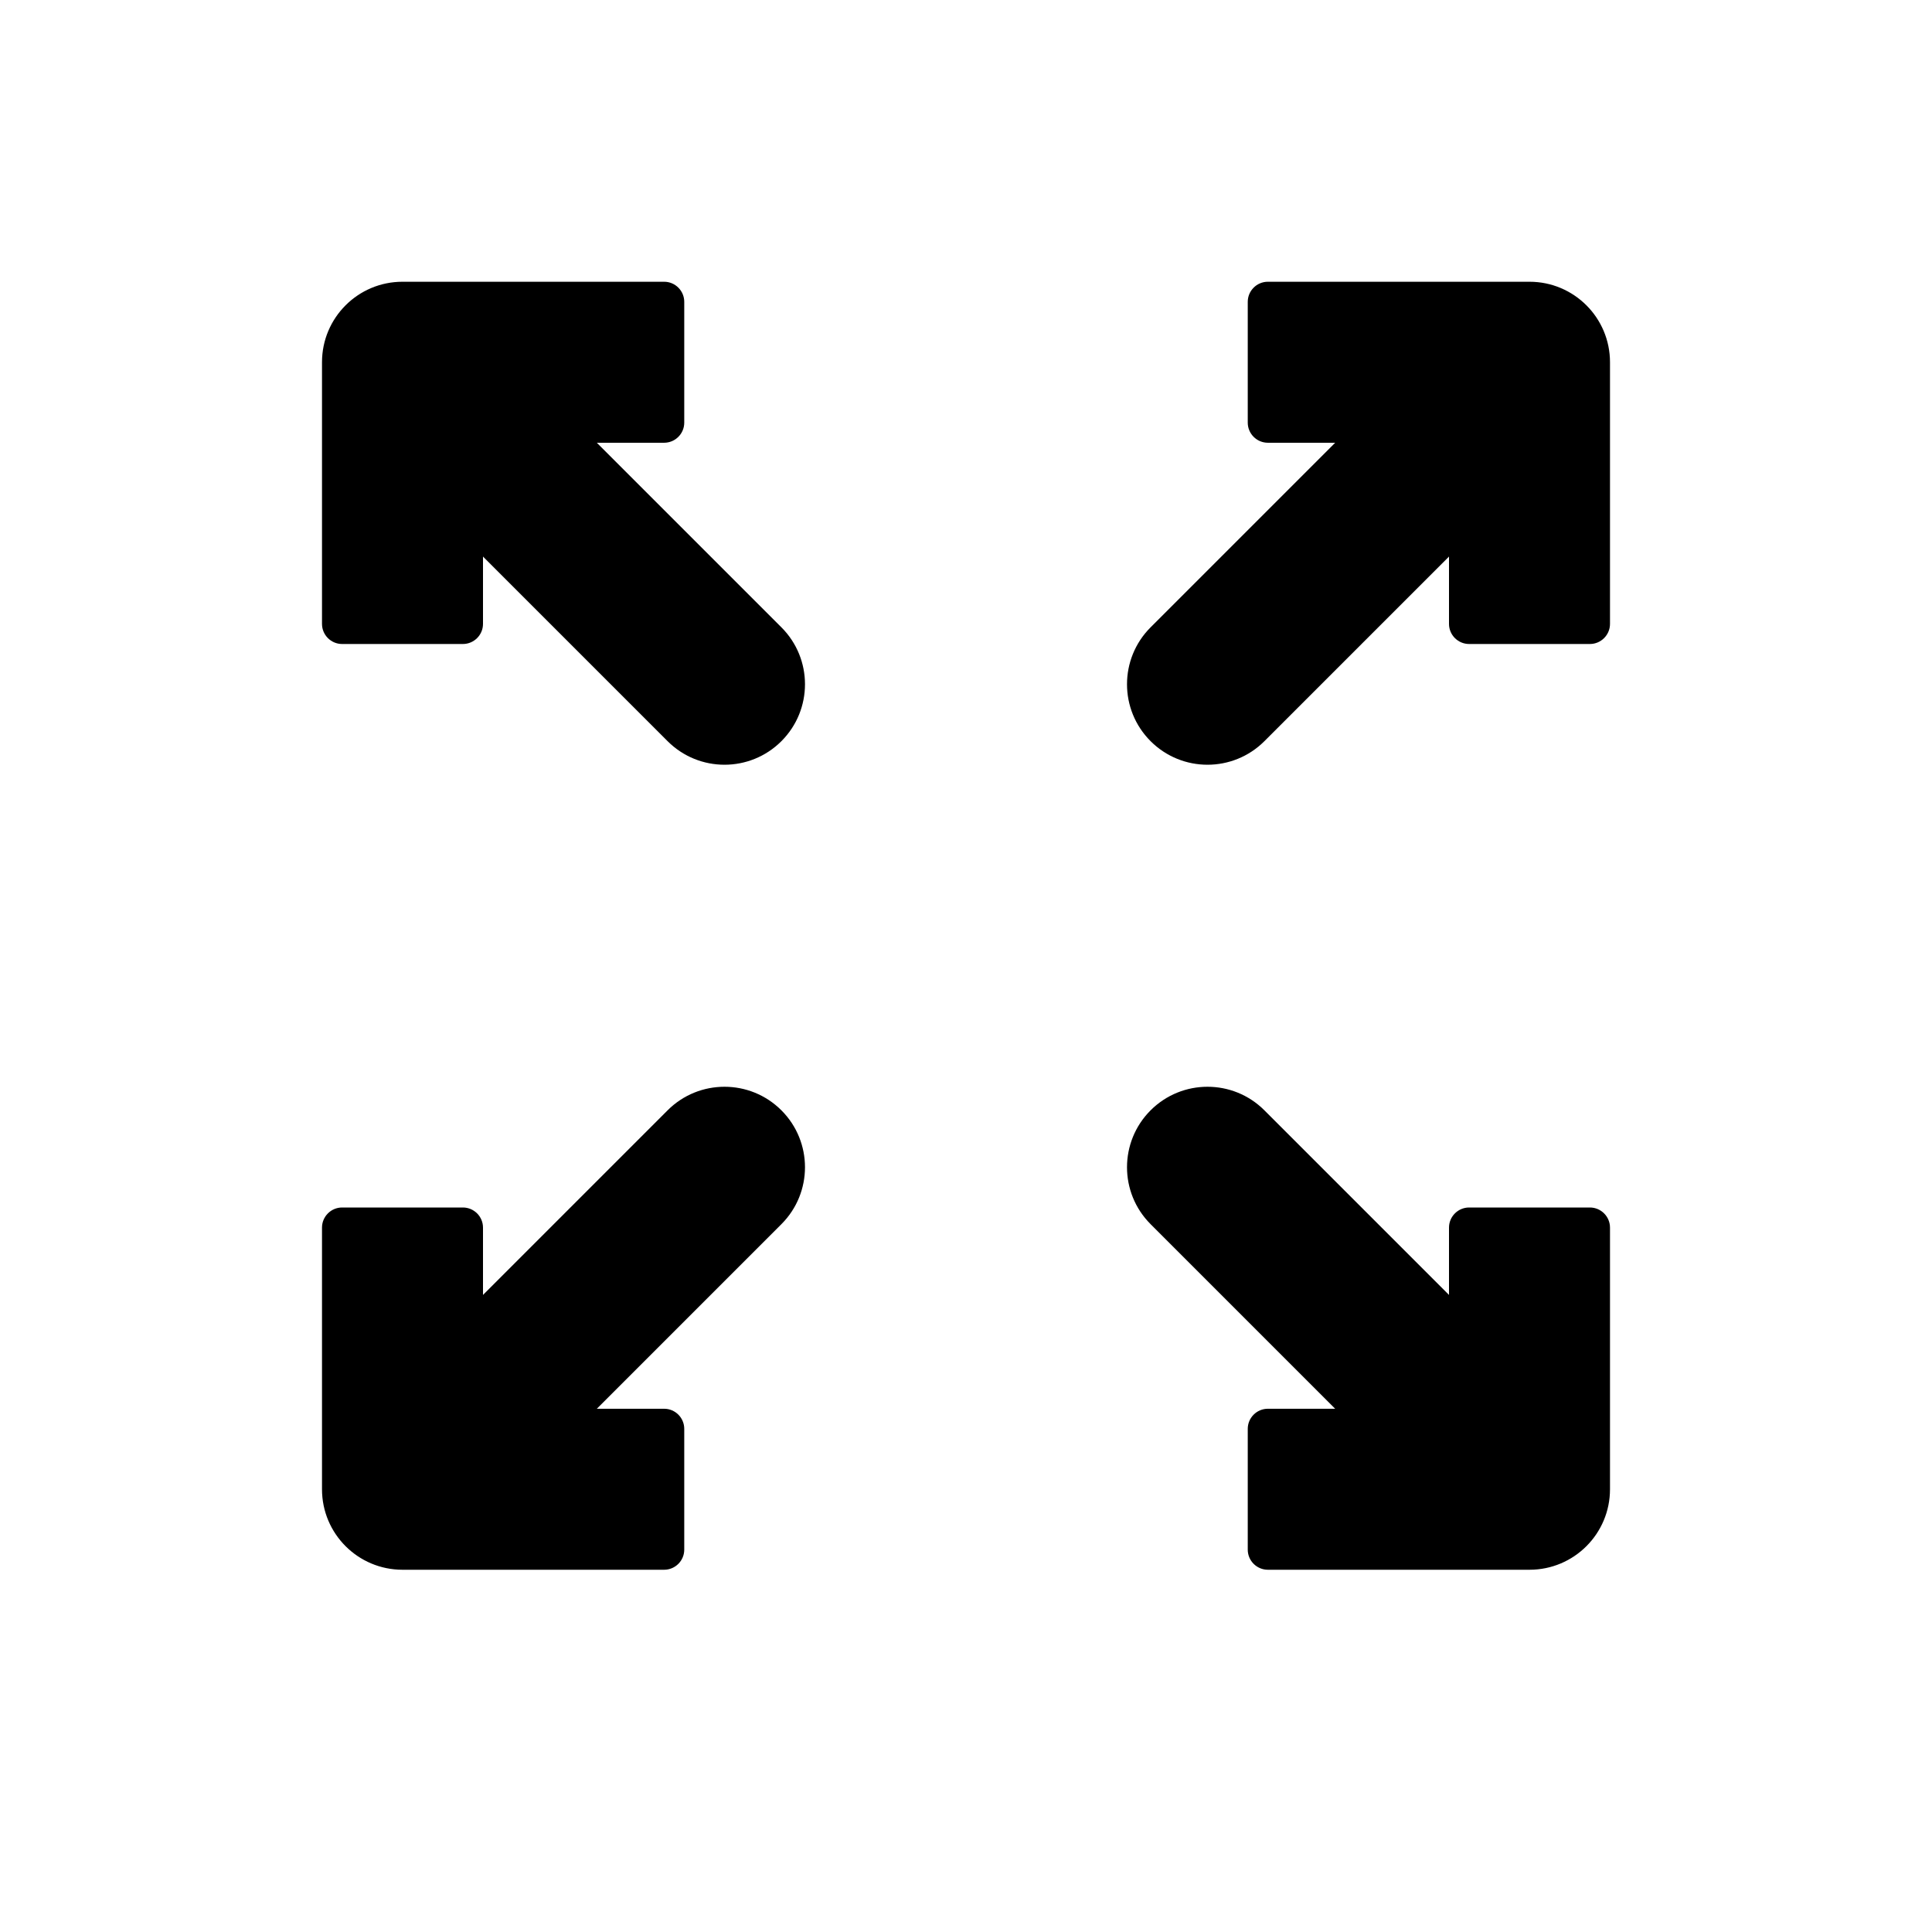 <svg width="48" height="48" viewBox="0 0 48 48" fill="none" xmlns="http://www.w3.org/2000/svg">
<path d="M10 7C8.895 7 8 7.895 8 9V15.5C8 15.776 8.224 16 8.5 16H11.5C11.776 16 12 15.776 12 15.5V13.828L16.586 18.414C17.367 19.195 18.633 19.195 19.414 18.414C20.195 17.633 20.195 16.367 19.414 15.586L14.828 11L16.5 11C16.776 11 17 10.776 17 10.5V7.5C17 7.224 16.776 7 16.5 7L10 7Z" fill="black"/>
<path d="M38 39C39.105 39 40 38.105 40 37V30.5C40 30.224 39.776 30 39.5 30H36.5C36.224 30 36 30.224 36 30.5V32.172L31.414 27.586C30.633 26.805 29.367 26.805 28.586 27.586C27.805 28.367 27.805 29.633 28.586 30.414L33.172 35H31.5C31.224 35 31 35.224 31 35.5V38.5C31 38.776 31.224 39 31.5 39H38Z" fill="black"/>
<path d="M38 7C39.105 7 40 7.895 40 9V15.5C40 15.776 39.776 16 39.5 16H36.5C36.224 16 36 15.776 36 15.5V13.828L31.414 18.414C30.633 19.195 29.367 19.195 28.586 18.414C27.805 17.633 27.805 16.367 28.586 15.586L33.172 11L31.5 11C31.224 11 31 10.776 31 10.5V7.5C31 7.224 31.224 7 31.5 7H38Z" fill="black"/>
<path d="M8 37C8 38.105 8.895 39 10 39H16.5C16.776 39 17 38.776 17 38.5L17 35.5C17 35.224 16.776 35 16.5 35H14.828L19.414 30.414C20.195 29.633 20.195 28.367 19.414 27.586C18.633 26.805 17.367 26.805 16.586 27.586L12 32.172V30.5C12 30.224 11.776 30 11.5 30H8.5C8.224 30 8 30.224 8 30.5L8 37Z" fill="black"/>
</svg>
